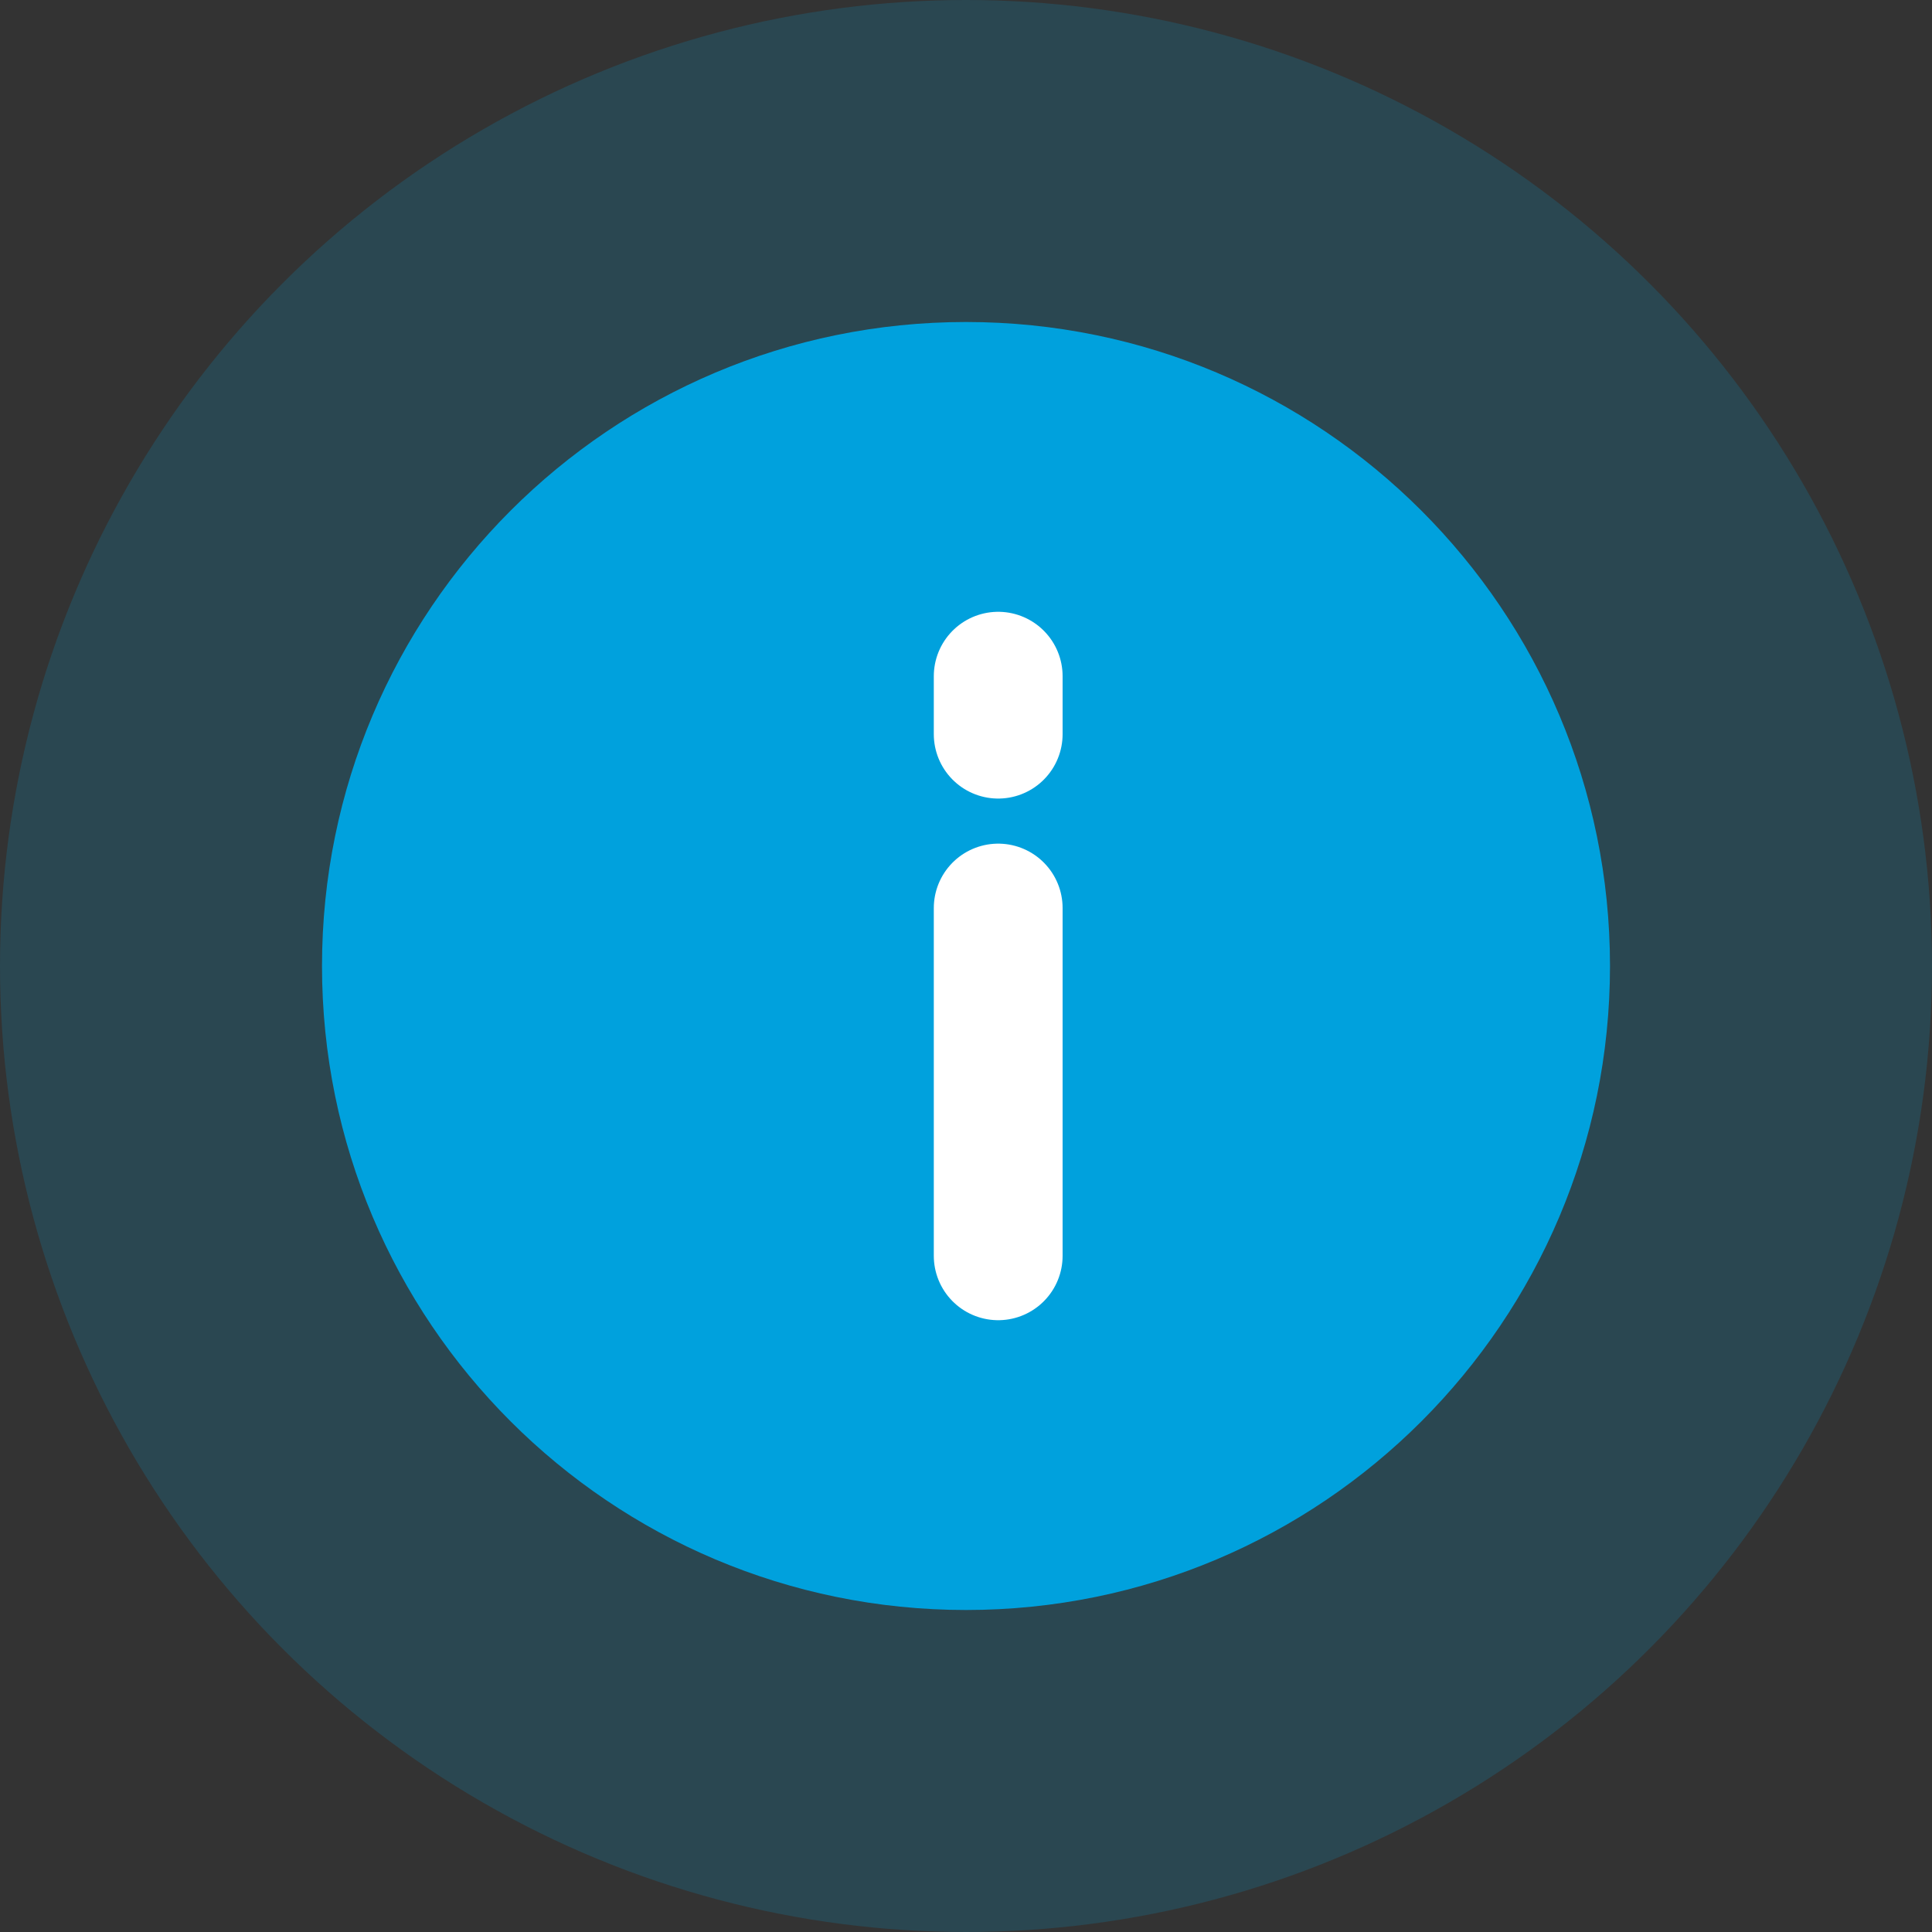 <svg width="30" height="30" viewBox="0 0 30 30" fill="none" xmlns="http://www.w3.org/2000/svg">
<rect x="0" y="0" width="30" height="30" fill="#333333" stroke="none"/>
<circle cx="15" cy="15" r="15" fill="#00A1DD" fill-opacity="0.18"/>
<path d="M15 25C20.523 25 25 20.523 25 15C25 9.477 20.523 5 15 5C9.477 5 5 9.477 5 15C5 20.523 9.477 25 15 25Z" fill="#00A1DD"/>
<path d="M15.5 19.5L15.5 14.1M15.5 10.5V11.4" stroke="white" stroke-width="2" stroke-linecap="round"/>
</svg>
